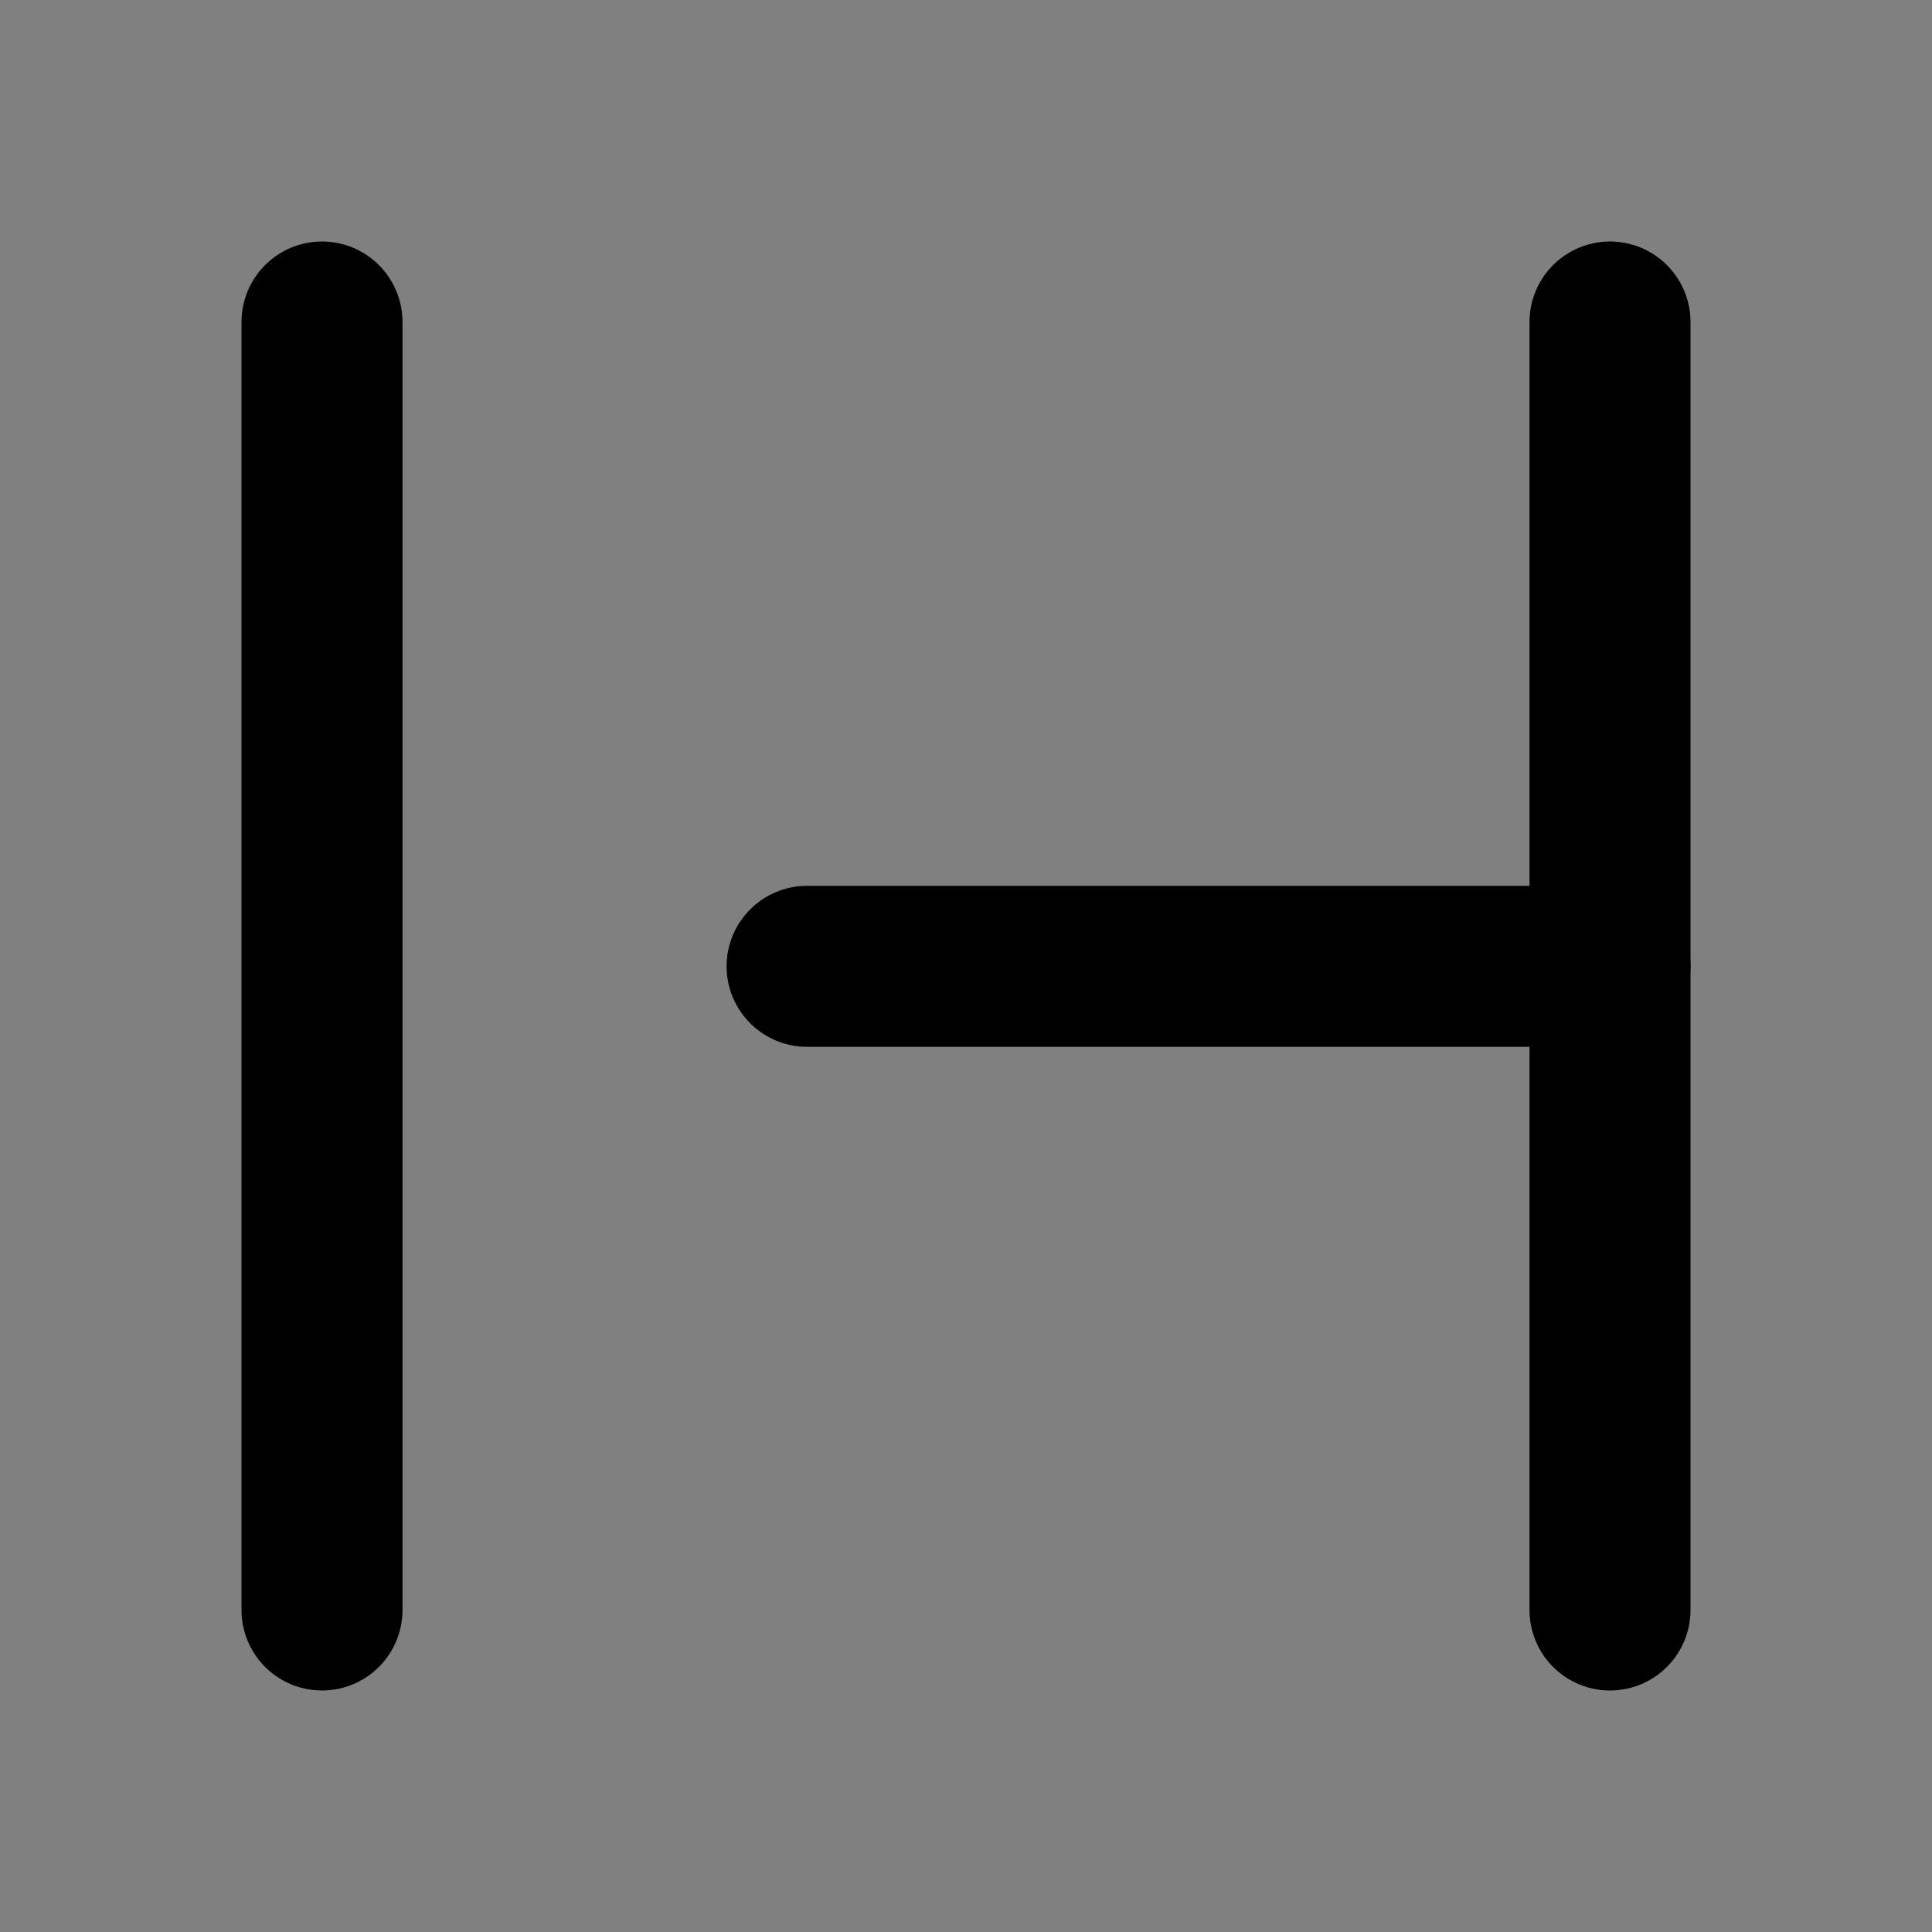 <svg viewBox="0 0 48 48" fill="none" xmlns="http://www.w3.org/2000/svg"><rect x="0" y="0" width="48" height="48" fill="#808080" stroke="none"/><rect fill="white" fill-opacity="0.01"/><path d="M8 8V40" stroke="currentColor" stroke-width="4" stroke-linecap="round"/><path d="M40 8V40" stroke="currentColor" stroke-width="4" stroke-linecap="round"/><path d="M20.052 24.008H40" stroke="currentColor" stroke-width="4" stroke-linecap="round"/></svg>